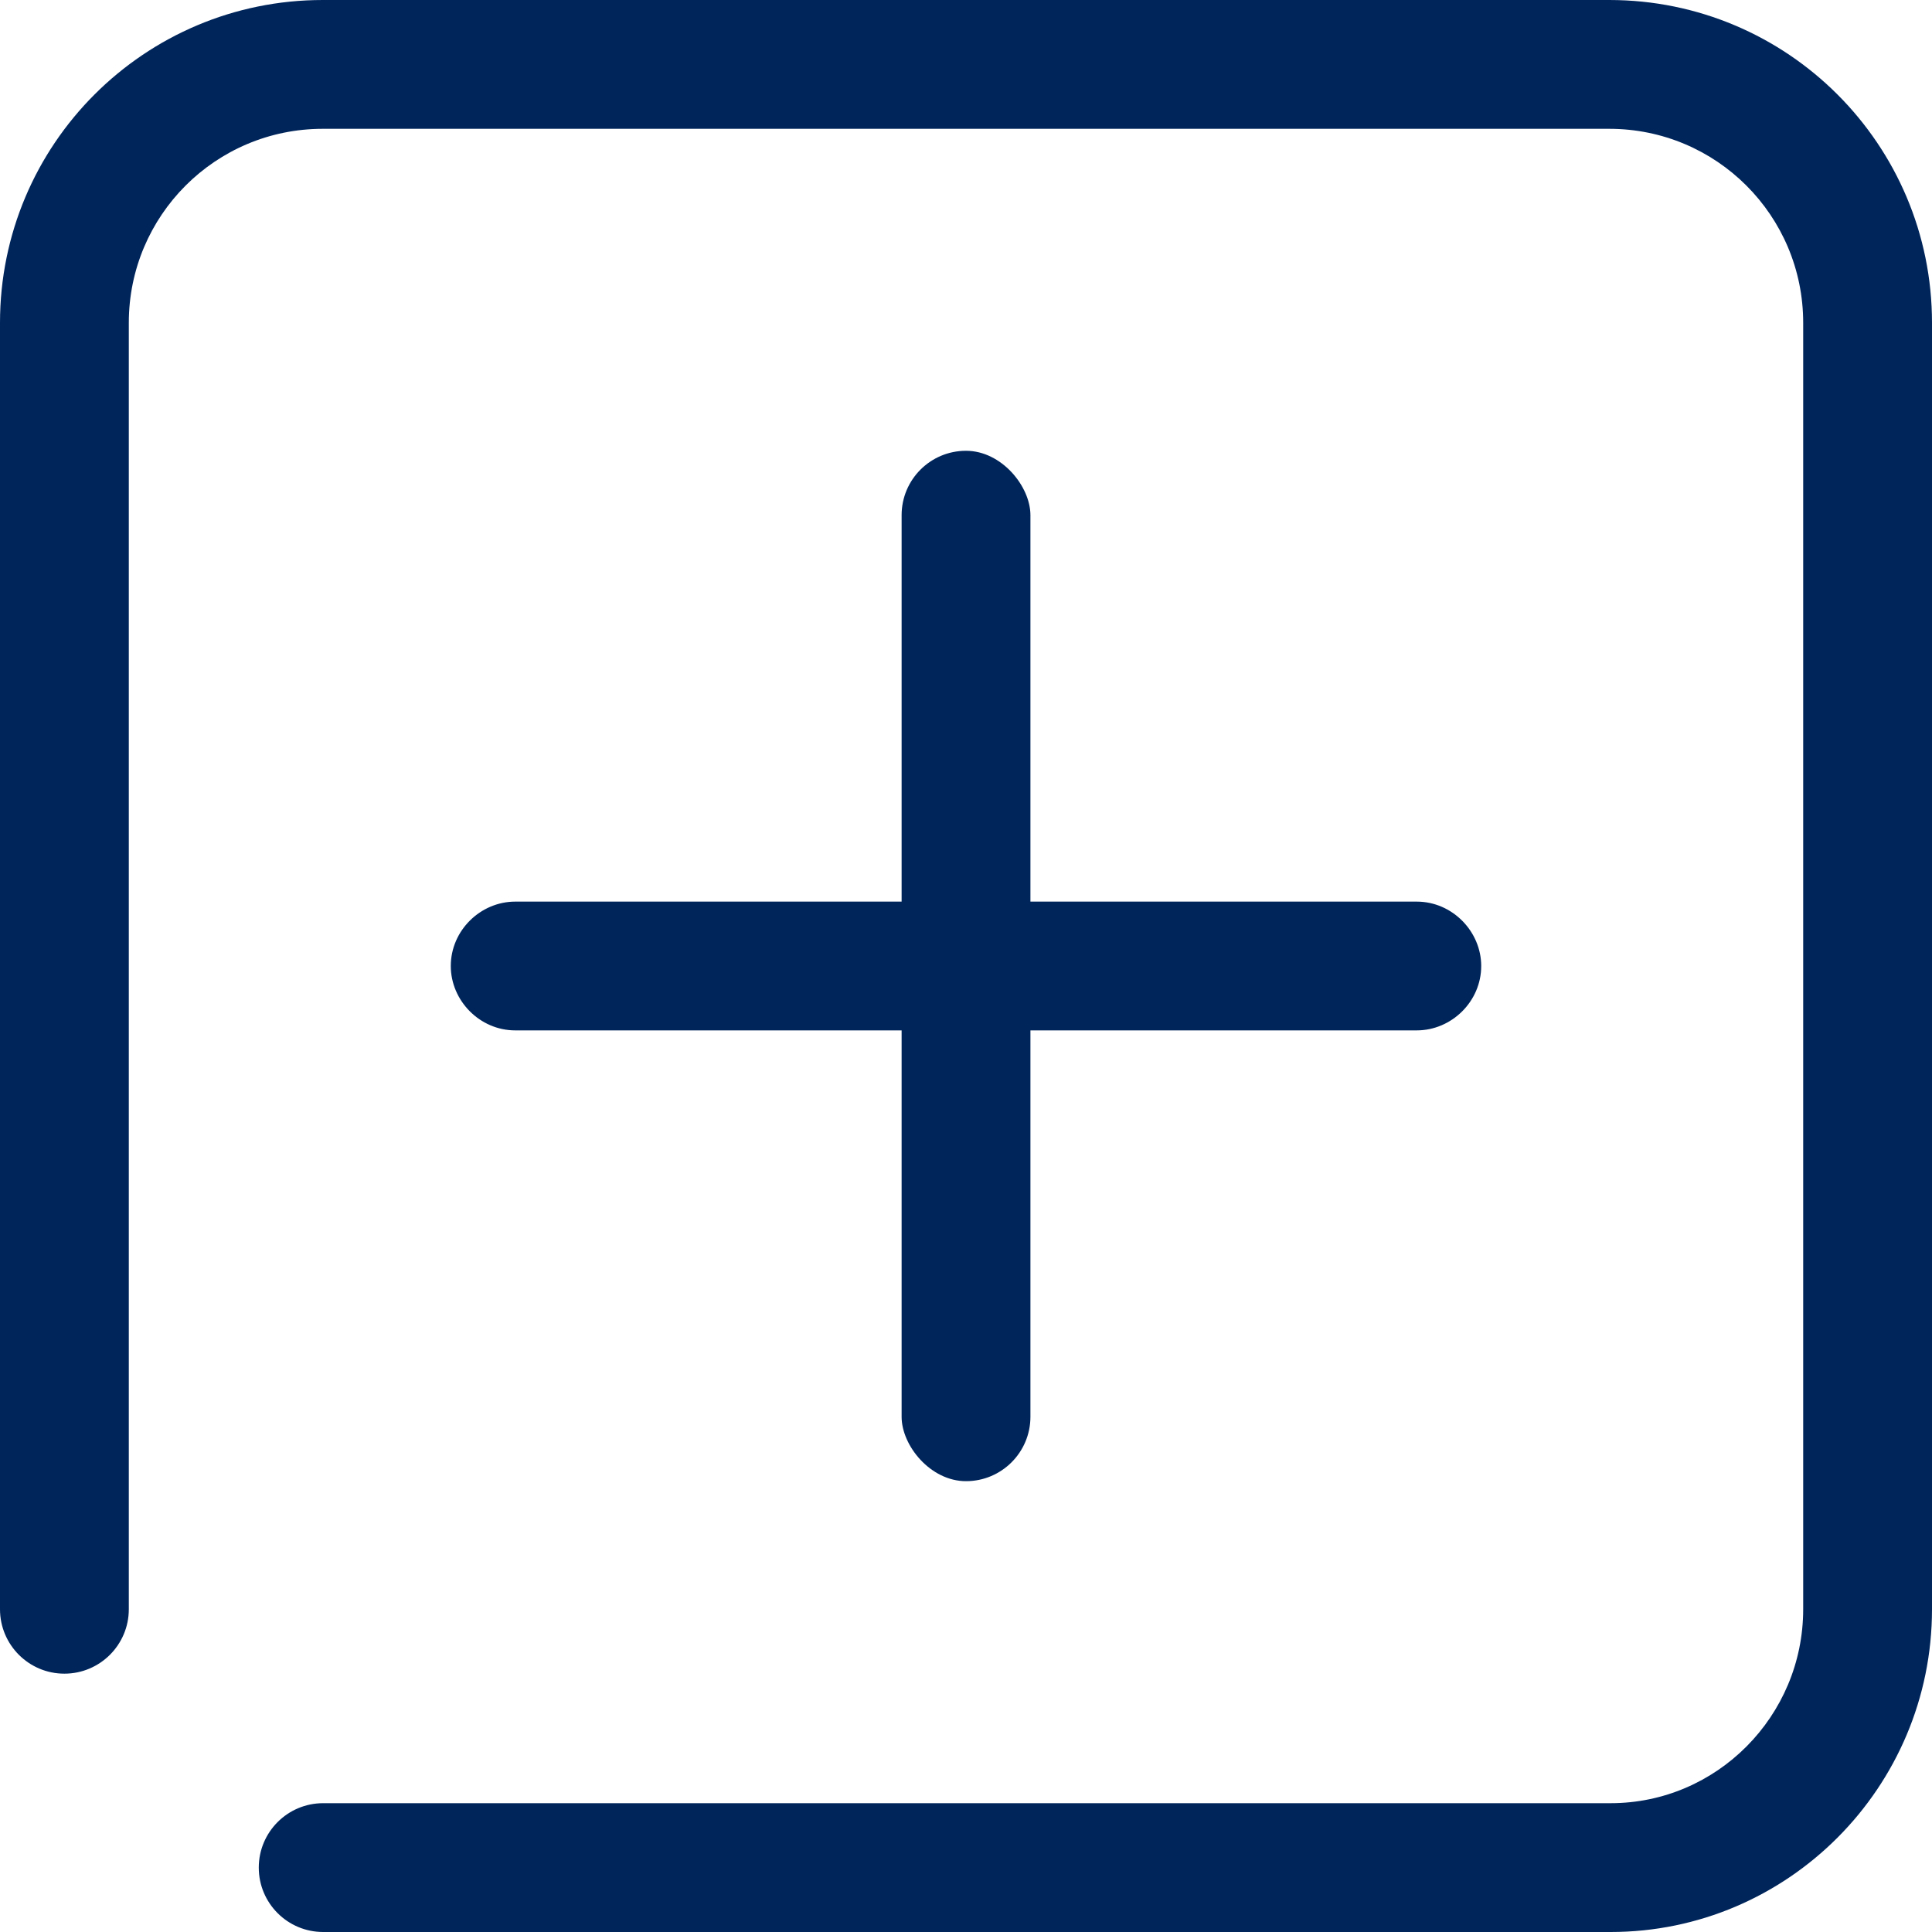 <svg width="49" height="49" viewBox="0 0 49 49" fill="none" xmlns="http://www.w3.org/2000/svg">
<path d="M3.267 40.814V8.186C3.267 5.468 5.467 3.267 8.186 3.267H40.814C43.532 3.267 45.733 5.467 45.733 8.186V40.814C45.733 43.528 43.537 45.733 40.85 45.733H8.196C7.294 45.733 6.563 46.465 6.563 47.367C6.563 48.269 7.294 49 8.196 49H40.85C45.344 49 49 45.329 49 40.814V8.186C49 3.663 45.336 0 40.814 0H8.186C3.663 0 0 3.664 0 8.186V40.814C0 41.716 0.731 42.448 1.633 42.448C2.535 42.448 3.267 41.716 3.267 40.814Z" fill="#00255B"/>
<path fill-rule="evenodd" clip-rule="evenodd" d="M24.5 11.433C25.402 11.433 26.134 12.335 26.134 13.066V35.933C26.134 36.835 25.402 37.566 24.5 37.566C23.598 37.566 22.867 36.664 22.867 35.933V13.066C22.867 12.164 23.598 11.433 24.5 11.433Z" fill="#00255B"/>
<path fill-rule="evenodd" clip-rule="evenodd" d="M35.932 22.867C36.834 22.867 37.567 23.624 37.567 24.5C37.567 25.402 36.813 26.133 35.932 26.133H13.068C12.165 26.133 11.433 25.376 11.433 24.5C11.433 23.598 12.187 22.867 13.068 22.867H35.932Z" fill="#00255B"/>
</svg>
